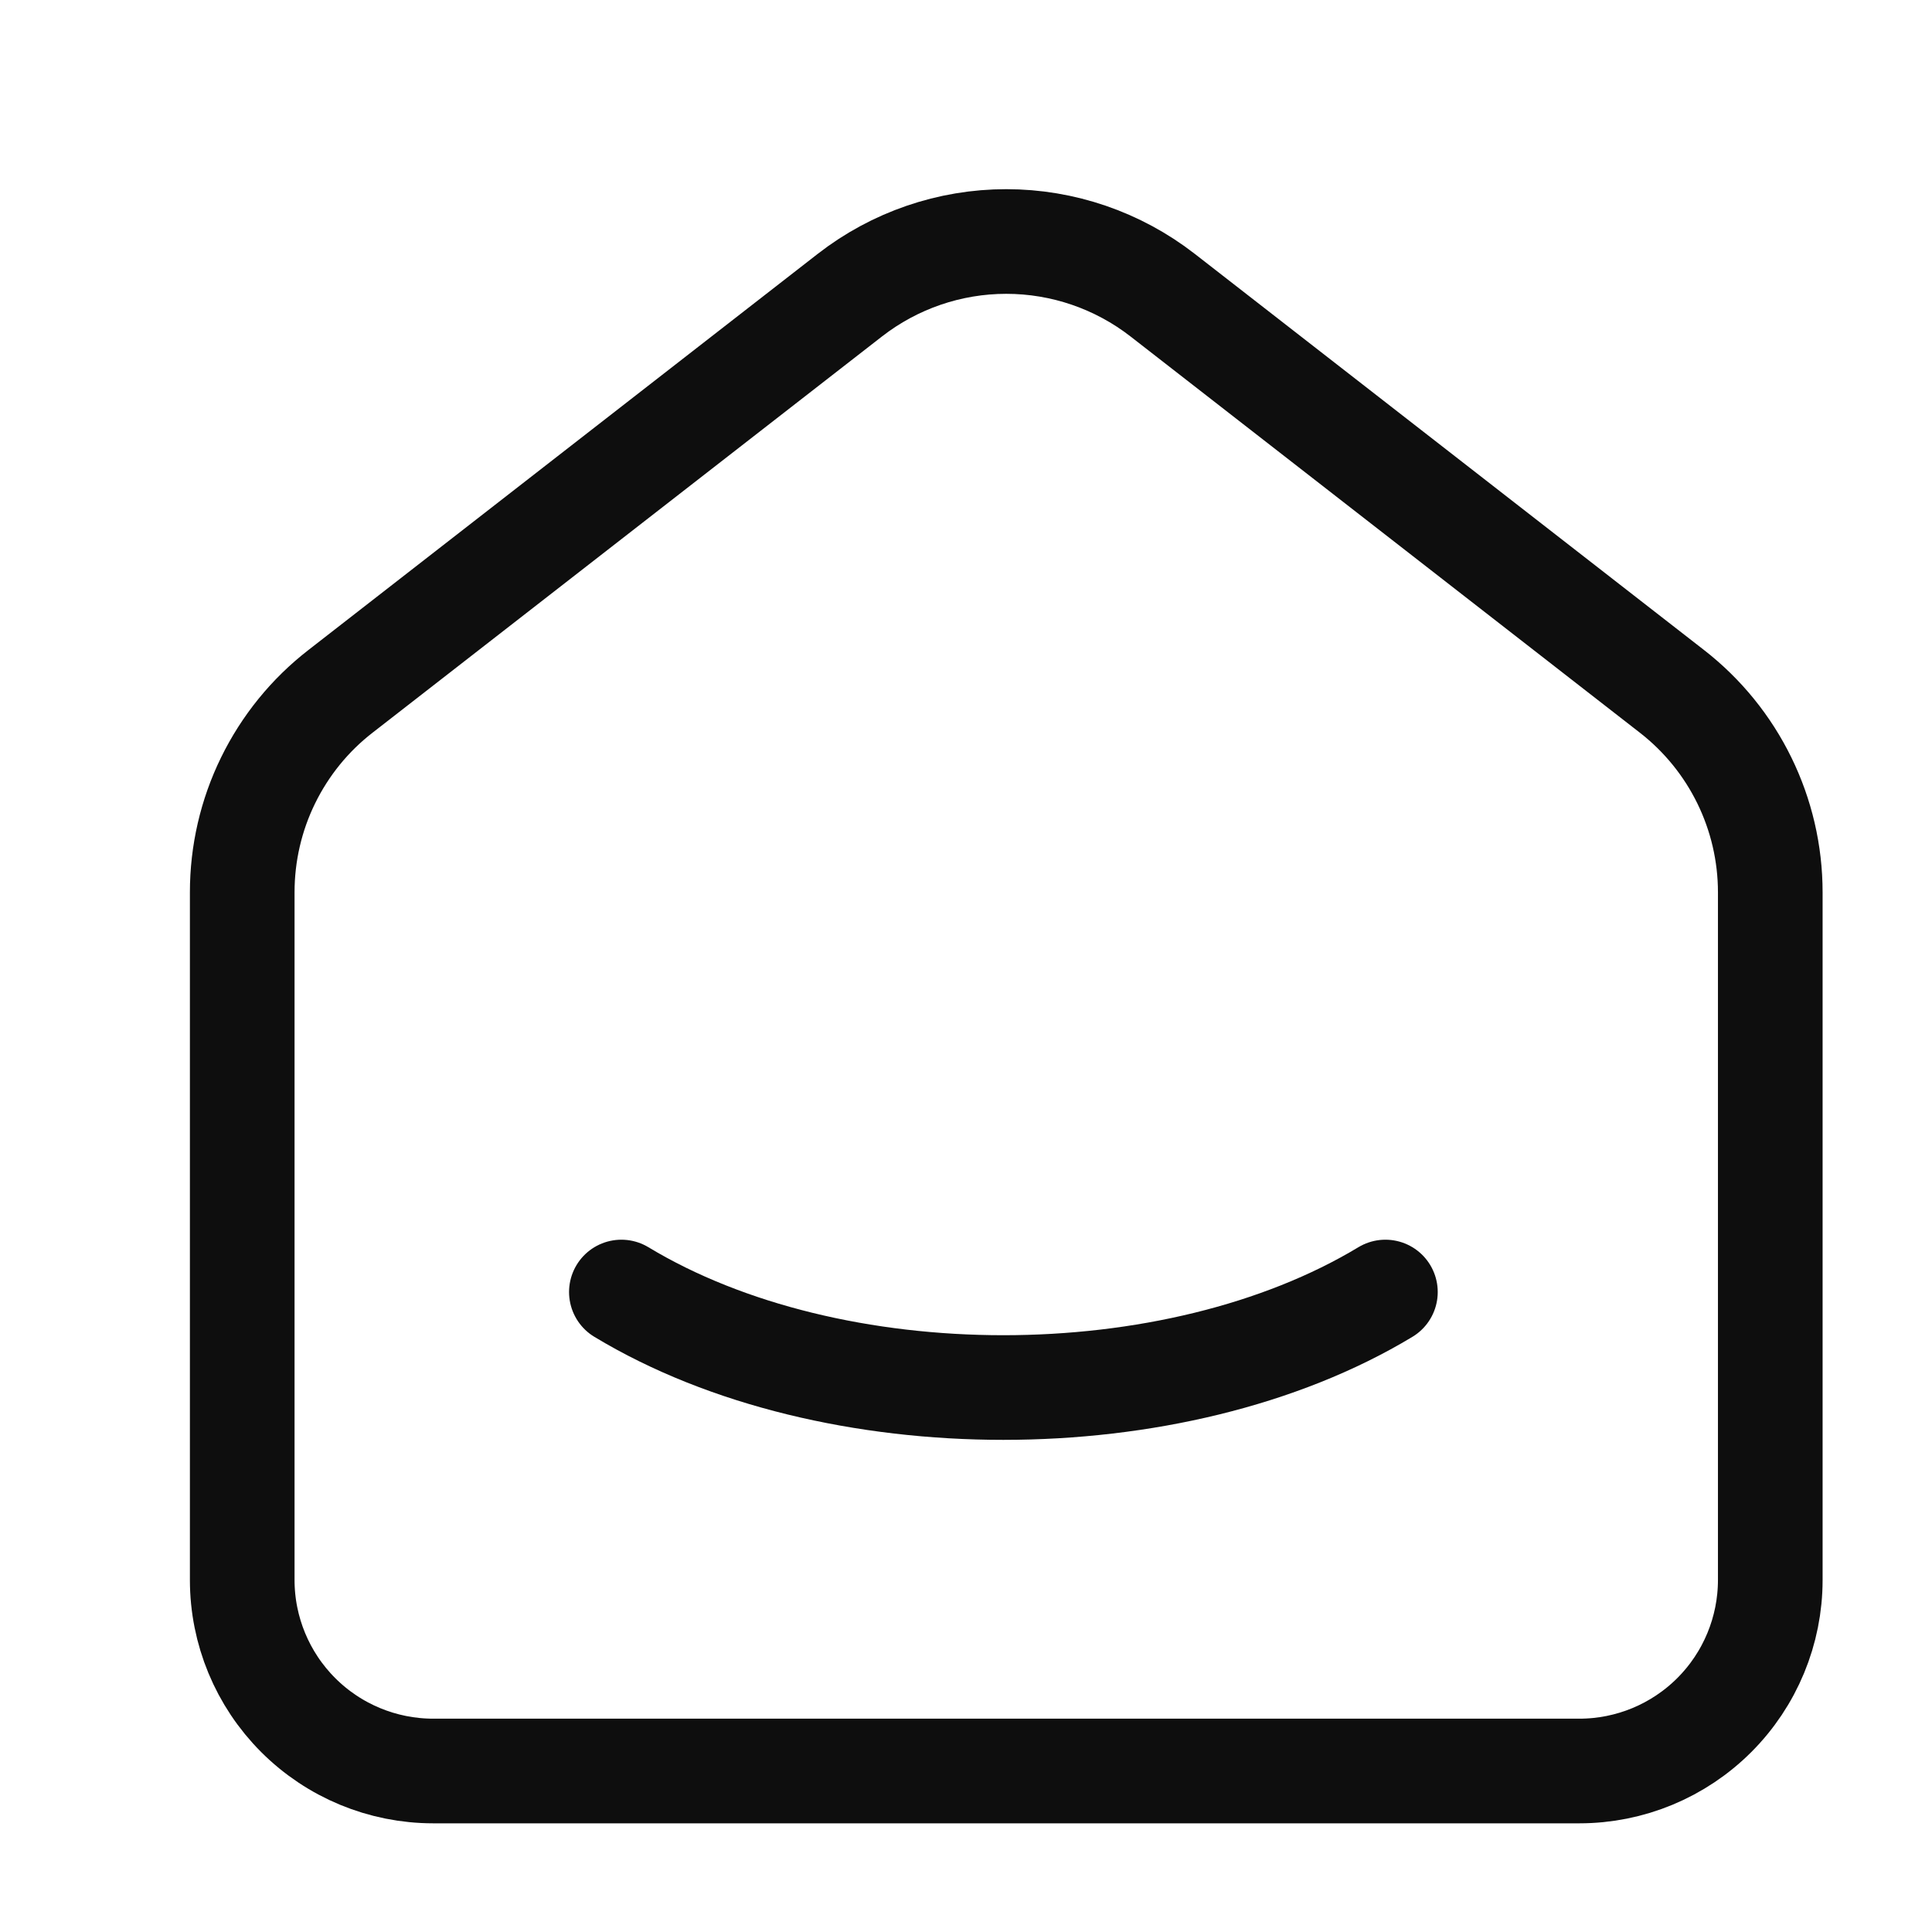 <svg width="24" height="24" viewBox="0 0 24 24" fill="none" xmlns="http://www.w3.org/2000/svg">
<path d="M17.21 16.05C14.588 17.632 10.339 17.632 7.719 16.05M20.769 8.588L14.442 3.666C13.887 3.235 13.204 3 12.5 3C11.796 3 11.113 3.235 10.558 3.666L4.23 8.588C3.849 8.883 3.542 9.262 3.33 9.695C3.118 10.128 3.009 10.603 3.009 11.085V19.627C3.009 20.256 3.259 20.86 3.704 21.305C4.149 21.75 4.752 22 5.382 22H19.619C20.248 22 20.851 21.75 21.296 21.305C21.741 20.86 21.991 20.256 21.991 19.627V11.085C21.991 10.109 21.54 9.187 20.769 8.588Z" stroke="#0E0E0E" stroke-width="1.3" stroke-linecap="round" stroke-linejoin="round"/>
</svg>
